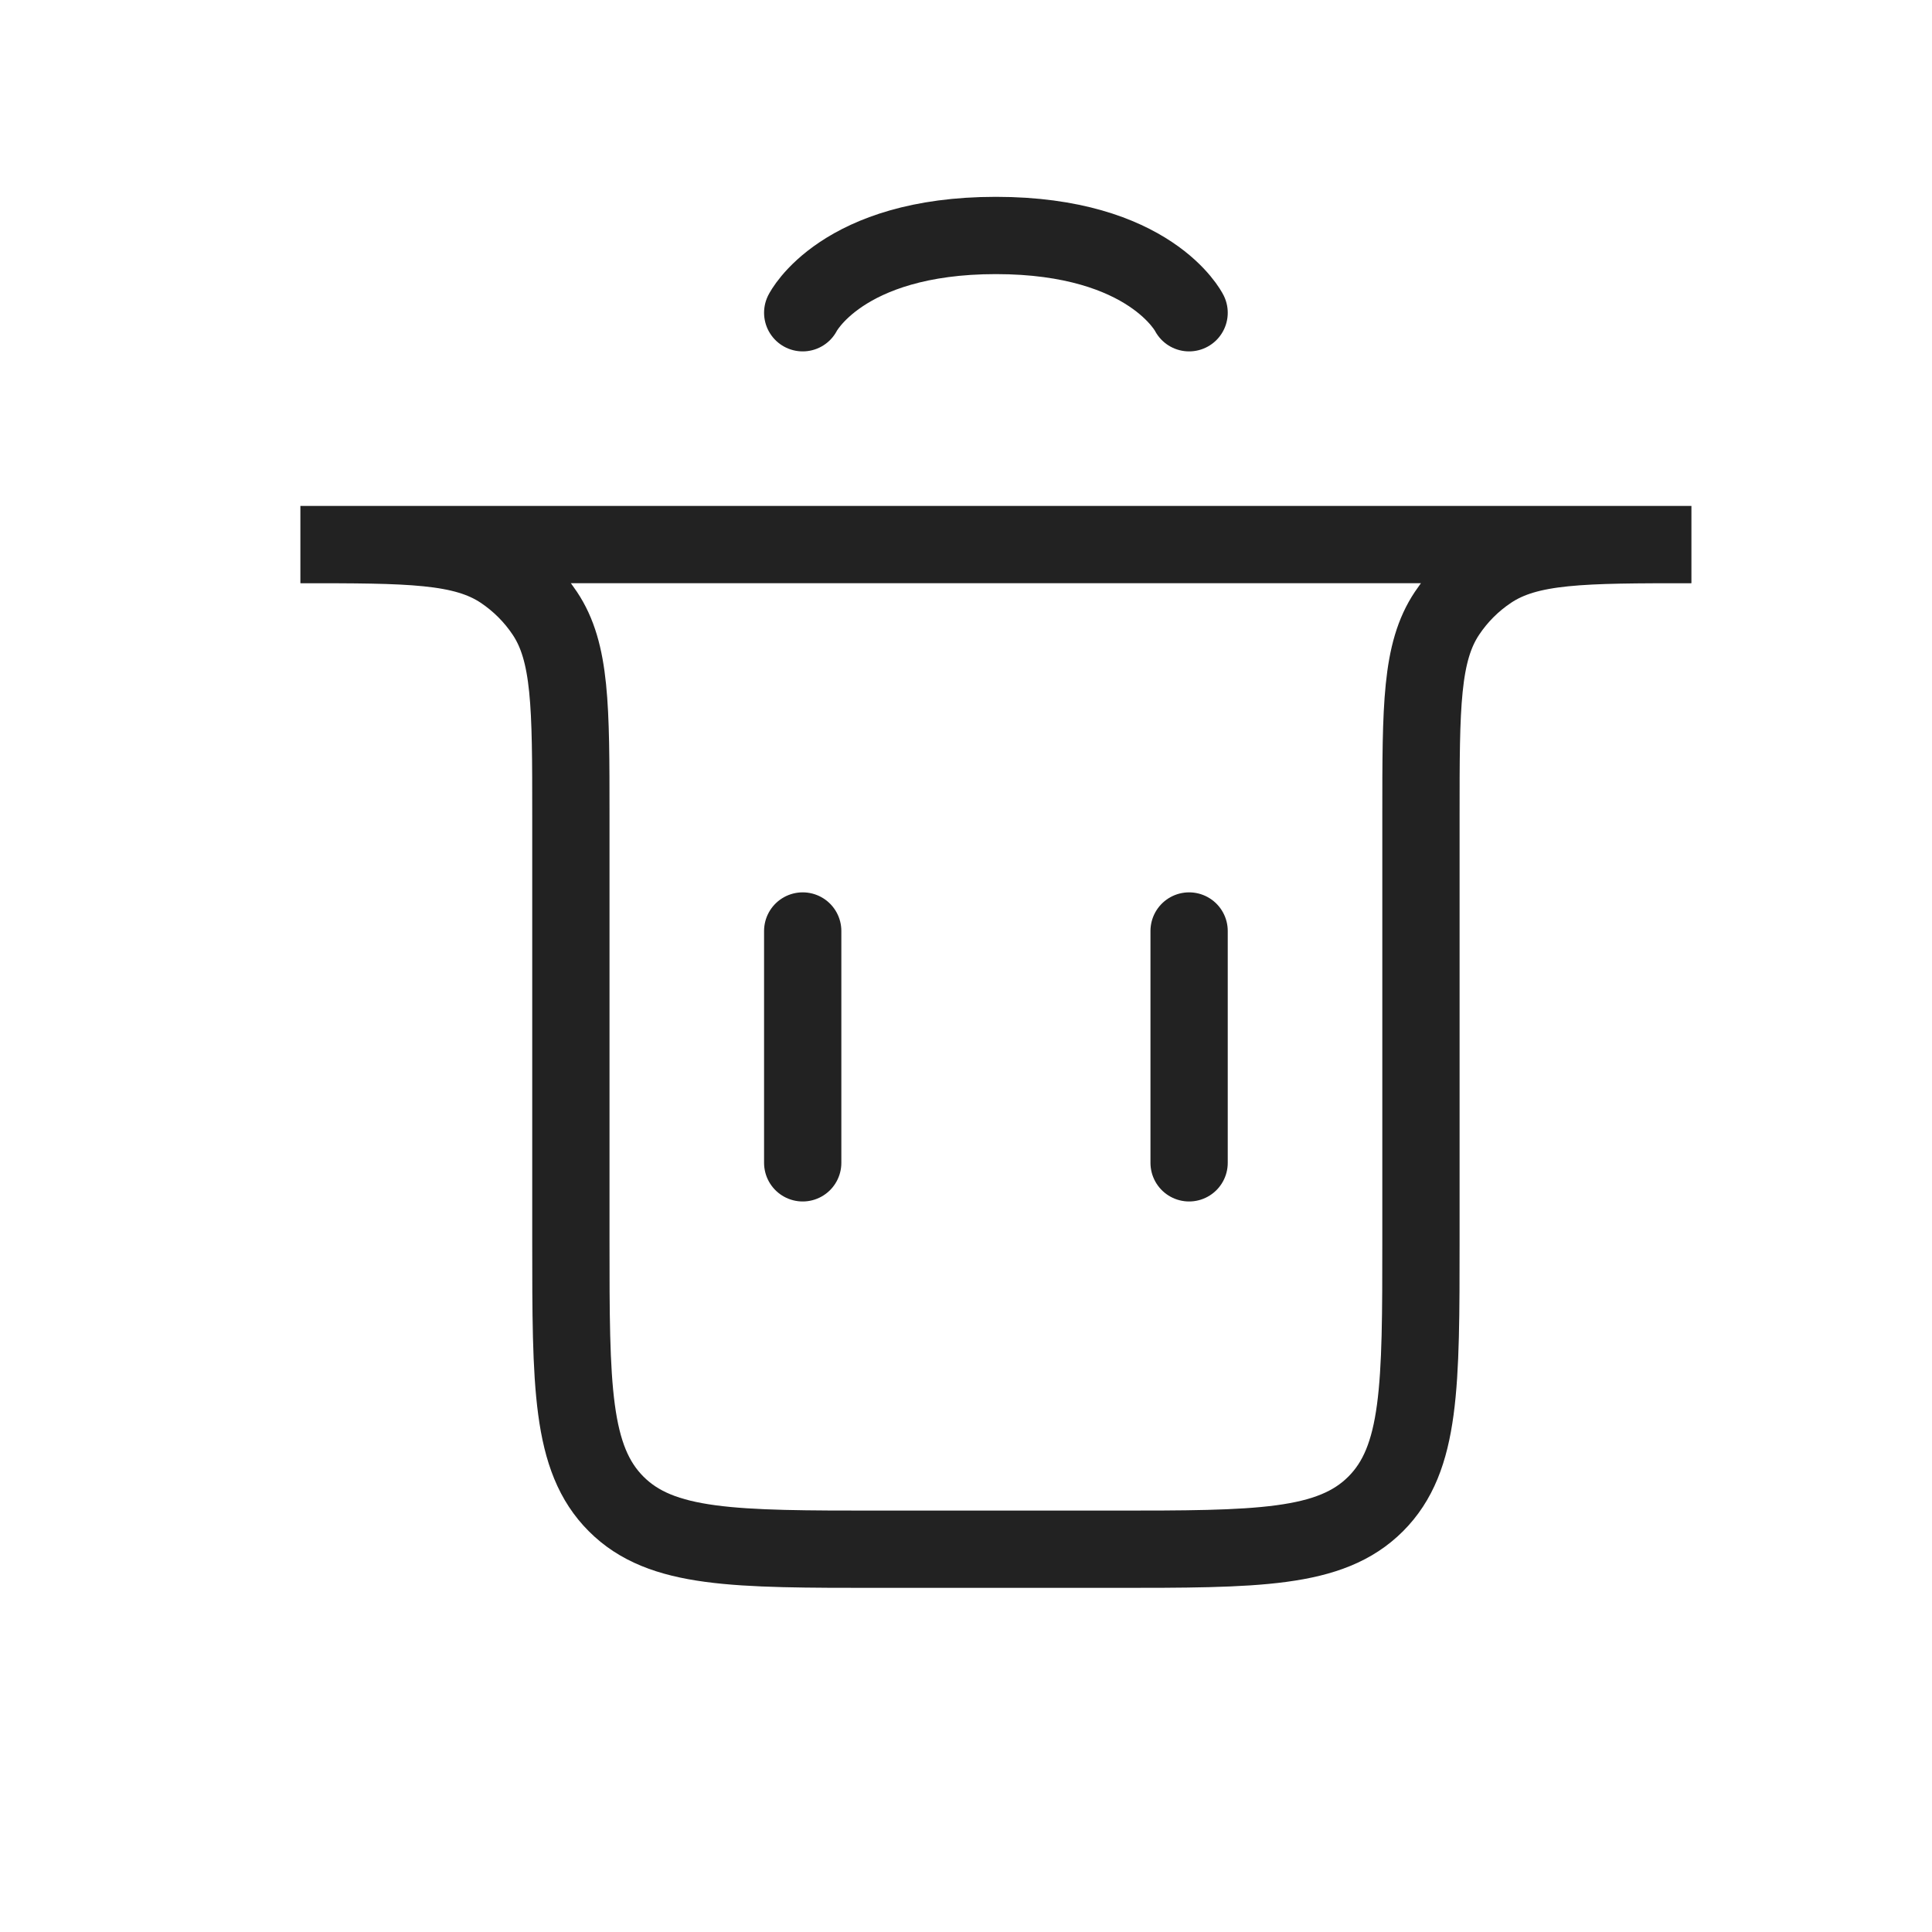 <svg width="25" height="25" viewBox="0 0 25 25" fill="none" xmlns="http://www.w3.org/2000/svg">
<path d="M10.387 15.047L10.387 12.047" stroke="#222222" stroke-linecap="round"/>
<path d="M15.387 15.047L15.387 12.047" stroke="#222222" stroke-linecap="round"/>
<path d="M3.887 7.047H21.887V7.047C20.482 7.047 19.78 7.047 19.276 7.384C19.057 7.53 18.87 7.717 18.724 7.936C18.387 8.44 18.387 9.142 18.387 10.547V16.047C18.387 17.933 18.387 18.875 17.801 19.461C17.215 20.047 16.272 20.047 14.387 20.047H11.387C9.501 20.047 8.558 20.047 7.973 19.461C7.387 18.875 7.387 17.933 7.387 16.047V10.547C7.387 9.142 7.387 8.44 7.05 7.936C6.904 7.717 6.716 7.53 6.498 7.384C5.993 7.047 5.291 7.047 3.887 7.047V7.047Z" stroke="#222222" stroke-linecap="round"/>
<path d="M10.387 4.047C10.387 4.047 10.887 3.047 12.887 3.047C14.887 3.047 15.387 4.047 15.387 4.047" stroke="#222222" stroke-linecap="round"/>
</svg>

